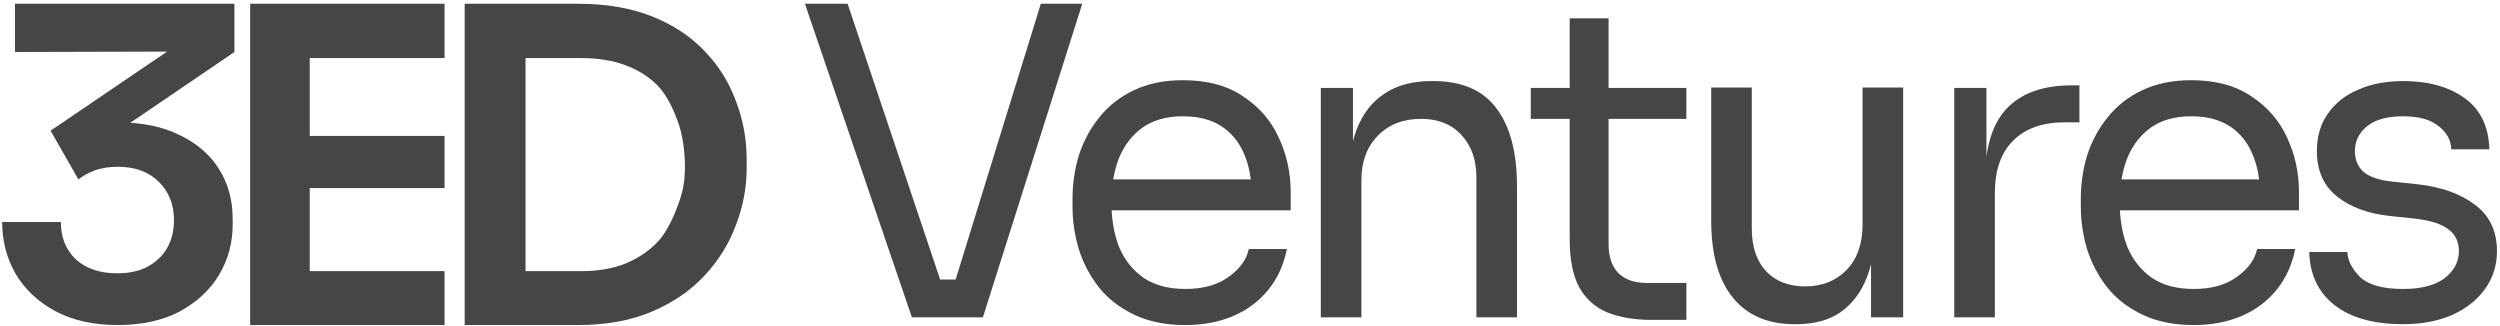 <svg width="261" height="34" viewBox="0 0 261 34" fill="none" xmlns="http://www.w3.org/2000/svg">
<g clip-path="url(#clip0_52_9026)">
<path d="M95.2 33.128L84.033 0.391H88.491L98.51 30.258L96.392 29.181H101.688L99.437 30.258L108.662 0.391H112.987L102.615 33.128H95.2Z" fill="#474645"/>
<path d="M123.756 33.935C121.696 33.935 119.916 33.576 118.415 32.858C116.914 32.141 115.693 31.199 114.752 30.033C113.81 28.837 113.104 27.507 112.633 26.042C112.192 24.577 111.971 23.082 111.971 21.558V20.75C111.971 19.196 112.192 17.686 112.633 16.221C113.104 14.756 113.81 13.441 114.752 12.275C115.693 11.079 116.885 10.137 118.327 9.449C119.798 8.732 121.52 8.373 123.491 8.373C126.051 8.373 128.155 8.941 129.803 10.077C131.48 11.183 132.715 12.618 133.51 14.382C134.334 16.146 134.746 18.03 134.746 20.033V21.961H113.825V18.732H131.656L130.685 20.481C130.685 18.777 130.42 17.312 129.891 16.086C129.361 14.831 128.567 13.859 127.507 13.171C126.448 12.484 125.109 12.14 123.491 12.14C121.814 12.14 120.416 12.529 119.298 13.306C118.209 14.083 117.385 15.145 116.826 16.49C116.297 17.835 116.032 19.39 116.032 21.154C116.032 22.858 116.297 24.398 116.826 25.773C117.385 27.118 118.239 28.195 119.386 29.002C120.534 29.779 121.99 30.168 123.756 30.168C125.609 30.168 127.11 29.749 128.258 28.912C129.435 28.075 130.141 27.103 130.376 25.997H134.349C134.025 27.642 133.378 29.062 132.407 30.258C131.435 31.453 130.215 32.365 128.743 32.993C127.272 33.621 125.609 33.935 123.756 33.935Z" fill="#474645"/>
<path d="M137.893 33.127V9.18H141.248V19.45H140.718C140.718 17.088 141.027 15.1 141.645 13.485C142.292 11.841 143.264 10.6 144.558 9.763C145.853 8.896 147.486 8.463 149.457 8.463H149.634C152.606 8.463 154.798 9.404 156.21 11.288C157.652 13.171 158.373 15.892 158.373 19.45V33.127H154.136V18.553C154.136 16.699 153.621 15.219 152.591 14.113C151.561 12.977 150.149 12.409 148.354 12.409C146.5 12.409 144.999 12.992 143.852 14.158C142.704 15.324 142.13 16.879 142.13 18.822V33.127H137.893Z" fill="#474645"/>
<path d="M172.437 33.397C170.672 33.397 169.142 33.143 167.847 32.634C166.582 32.126 165.596 31.259 164.89 30.033C164.213 28.778 163.875 27.089 163.875 24.966V1.916H167.936V25.504C167.936 26.79 168.274 27.791 168.951 28.509C169.657 29.196 170.643 29.54 171.908 29.54H176.057V33.397H172.437ZM159.814 12.409V9.18H176.057V12.409H159.814Z" fill="#474645"/>
<path d="M187.346 33.845C184.551 33.845 182.403 32.918 180.903 31.065C179.402 29.211 178.651 26.535 178.651 23.038V9.136H182.888V23.89C182.888 25.773 183.389 27.253 184.389 28.329C185.39 29.376 186.743 29.899 188.45 29.899C190.215 29.899 191.657 29.331 192.775 28.195C193.894 27.029 194.452 25.444 194.452 23.441V9.136H198.69V33.128H195.336V22.858H195.865C195.865 25.22 195.556 27.223 194.938 28.867C194.32 30.482 193.393 31.723 192.157 32.59C190.951 33.427 189.406 33.845 187.523 33.845H187.346Z" fill="#474645"/>
<path d="M204.027 33.127V9.18H207.382V19.046H207.205C207.205 15.548 207.956 12.992 209.456 11.378C210.986 9.733 213.267 8.911 216.297 8.911H217.092V12.768H215.591C213.237 12.768 211.428 13.411 210.163 14.696C208.897 15.952 208.264 17.776 208.264 20.167V33.127H204.027Z" fill="#474645"/>
<path d="M229.022 33.935C226.963 33.935 225.182 33.576 223.682 32.858C222.181 32.141 220.96 31.199 220.018 30.033C219.076 28.837 218.371 27.507 217.899 26.042C217.458 24.577 217.238 23.082 217.238 21.558V20.75C217.238 19.196 217.458 17.686 217.899 16.221C218.371 14.756 219.076 13.441 220.018 12.275C220.96 11.079 222.152 10.137 223.594 9.449C225.065 8.732 226.786 8.373 228.758 8.373C231.317 8.373 233.421 8.941 235.069 10.077C236.747 11.183 237.982 12.618 238.777 14.382C239.601 16.146 240.012 18.03 240.012 20.033V21.961H219.091V18.732H236.923L235.952 20.481C235.952 18.777 235.687 17.312 235.158 16.086C234.628 14.831 233.833 13.859 232.774 13.171C231.715 12.484 230.376 12.14 228.758 12.14C227.08 12.14 225.683 12.529 224.564 13.306C223.476 14.083 222.652 15.145 222.093 16.49C221.563 17.835 221.298 19.39 221.298 21.154C221.298 22.858 221.563 24.398 222.093 25.773C222.652 27.118 223.505 28.195 224.653 29.002C225.8 29.779 227.257 30.168 229.022 30.168C230.876 30.168 232.377 29.749 233.524 28.912C234.701 28.075 235.408 27.103 235.643 25.997H239.615C239.292 27.642 238.644 29.062 237.673 30.258C236.702 31.453 235.481 32.365 234.01 32.993C232.539 33.621 230.876 33.935 229.022 33.935Z" fill="#474645"/>
<path d="M250.884 33.845C247.794 33.845 245.396 33.172 243.689 31.827C242.012 30.482 241.144 28.643 241.085 26.311H245.058C245.116 27.238 245.573 28.12 246.426 28.957C247.309 29.764 248.795 30.168 250.884 30.168C252.767 30.168 254.209 29.794 255.21 29.047C256.21 28.269 256.71 27.328 256.71 26.221C256.71 25.235 256.342 24.472 255.607 23.934C254.871 23.366 253.68 22.992 252.031 22.813L249.472 22.544C247.235 22.305 245.411 21.632 243.998 20.526C242.586 19.39 241.88 17.805 241.88 15.772C241.88 14.248 242.262 12.947 243.027 11.871C243.793 10.765 244.852 9.928 246.205 9.36C247.559 8.762 249.119 8.463 250.884 8.463C253.532 8.463 255.68 9.061 257.328 10.257C258.976 11.452 259.829 13.231 259.888 15.593H255.915C255.886 14.636 255.445 13.829 254.591 13.171C253.768 12.484 252.532 12.14 250.884 12.14C249.236 12.14 247.985 12.484 247.132 13.171C246.279 13.859 245.852 14.726 245.852 15.772C245.852 16.669 246.146 17.387 246.735 17.925C247.353 18.463 248.353 18.807 249.736 18.956L252.296 19.226C254.827 19.494 256.857 20.212 258.387 21.378C259.918 22.514 260.683 24.128 260.683 26.221C260.683 27.716 260.256 29.047 259.402 30.212C258.579 31.349 257.431 32.245 255.96 32.903C254.488 33.531 252.796 33.845 250.884 33.845Z" fill="#474645"/>
<path d="M12.258 33.935C9.753 33.935 7.59 33.451 5.771 32.482C3.982 31.514 2.61 30.228 1.655 28.624C0.701 26.99 0.224 25.174 0.224 23.177H6.353C6.353 24.781 6.875 26.082 7.918 27.081C8.992 28.049 10.439 28.533 12.258 28.533C13.481 28.533 14.525 28.306 15.389 27.852C16.284 27.368 16.97 26.718 17.447 25.901C17.925 25.053 18.163 24.085 18.163 22.995C18.163 21.361 17.641 20.03 16.597 19.001C15.554 17.942 14.122 17.412 12.303 17.412C11.408 17.412 10.618 17.533 9.932 17.776C9.275 18.018 8.694 18.335 8.187 18.729L5.279 13.645L15.838 6.476L17.458 5.384L1.566 5.429V0.391H24.473V5.429L11.855 14.008L8.411 13.373C8.977 13.191 9.589 13.055 10.245 12.964C10.901 12.843 11.617 12.783 12.392 12.783C14.868 12.783 16.985 13.221 18.745 14.099C20.534 14.946 21.906 16.126 22.861 17.639C23.815 19.152 24.292 20.892 24.292 22.859V23.449C24.292 25.356 23.815 27.111 22.861 28.715C21.906 30.288 20.534 31.559 18.745 32.528C16.955 33.466 14.793 33.935 12.258 33.935Z" fill="#474645"/>
<path d="M26.118 33.935V0.391H32.336V33.935H26.118ZM31.441 33.935V28.306H46.413V33.935H31.441ZM31.441 19.637V14.19H46.413V19.637H31.441ZM31.441 6.065V0.391H46.413V6.065H31.441Z" fill="#474645"/>
<path d="M53.97 33.935V28.306H60.725C62.425 28.306 63.932 28.049 65.244 27.535C66.586 26.99 67.719 26.233 68.644 25.265C69.569 24.297 70.269 22.799 70.747 21.498C71.254 20.166 71.507 19.062 71.507 17.458C71.507 15.793 71.254 13.947 70.747 12.646C70.269 11.315 69.569 9.862 68.644 8.924C67.719 7.986 66.586 7.275 65.244 6.791C63.932 6.307 62.425 6.065 60.725 6.065H53.97V0.391H60.323C63.275 0.391 65.855 0.829 68.062 1.707C70.269 2.585 72.104 3.795 73.565 5.338C75.026 6.851 76.115 8.591 76.831 10.558C77.576 12.495 77.95 14.507 77.95 16.595V17.594C77.95 19.591 77.576 21.558 76.831 23.495C76.115 25.431 75.026 27.187 73.565 28.76C72.104 30.334 70.269 31.59 68.062 32.528C65.855 33.466 63.275 33.935 60.323 33.935H53.97ZM48.512 33.935V0.391H54.865V33.935H48.512Z" fill="#474645"/>
</g>
<defs>
<clipPath id="clip0_52_9026">
<rect width="260.816" height="34" fill="white"/>
</clipPath>
</defs>
</svg>
